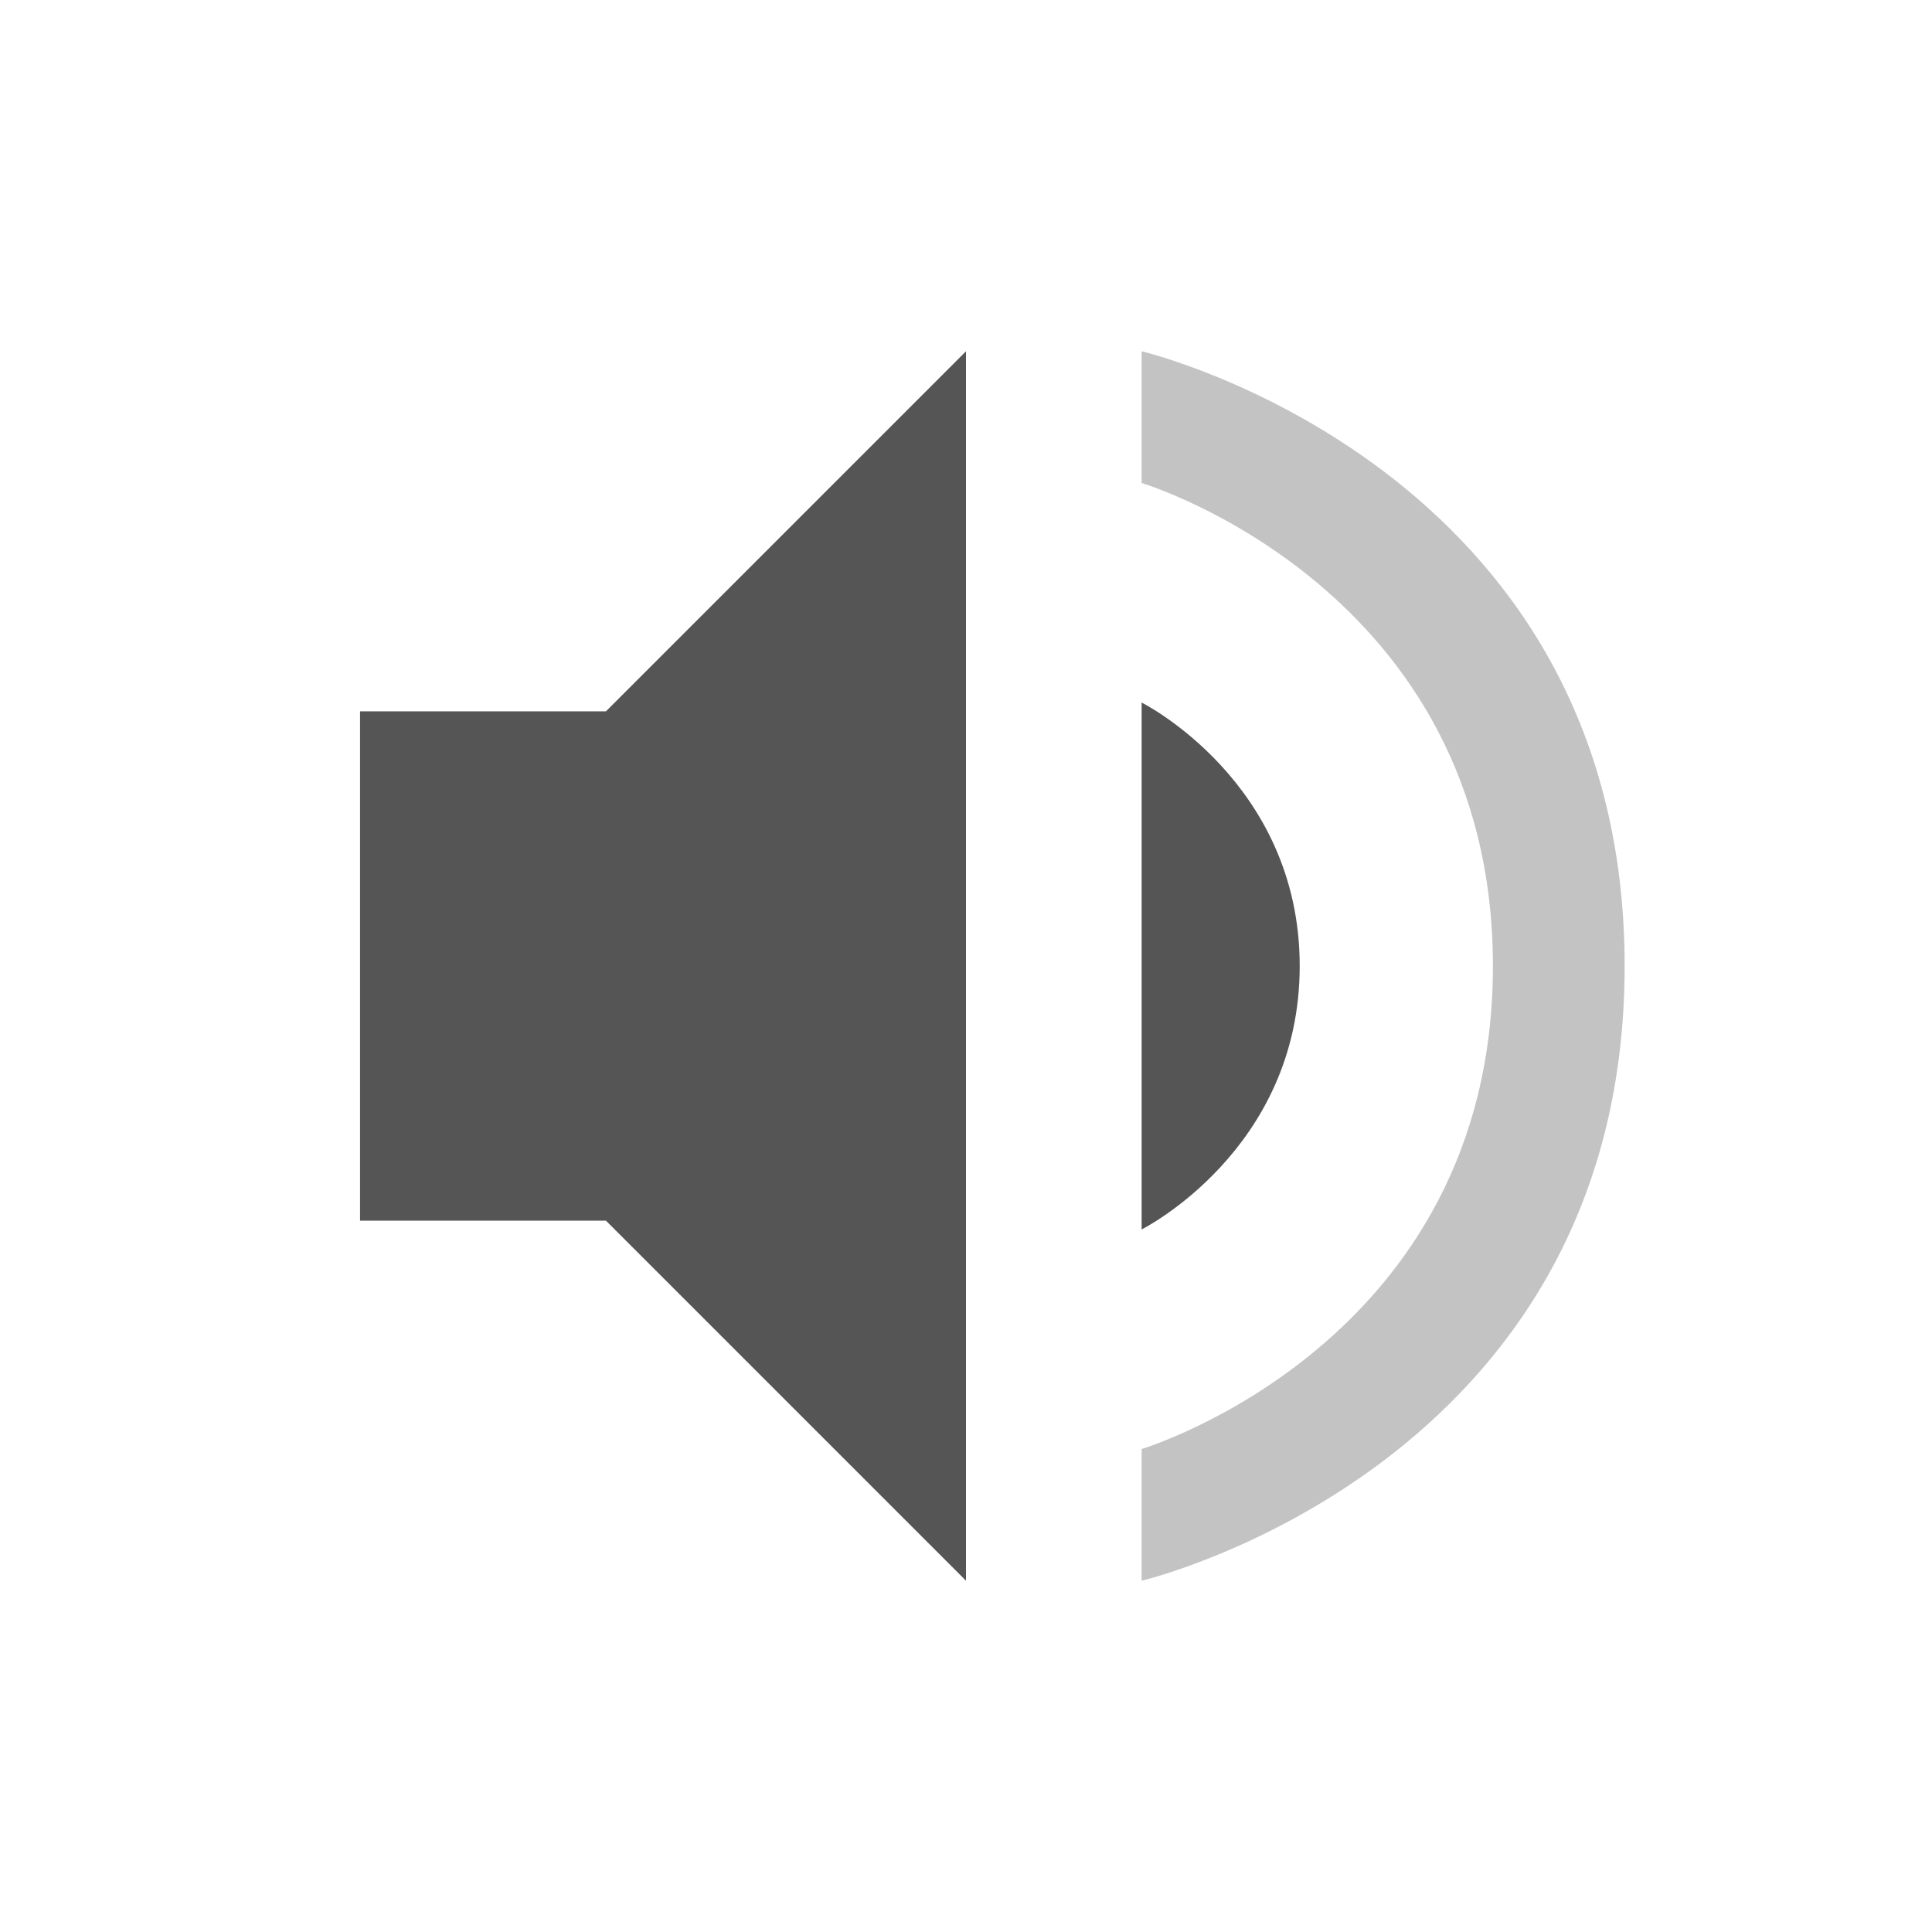 <svg viewBox="1 1 22 22"><g fill="#555"><path d="m15.8 12c0-2.1-1.8-3-1.8-3v6s1.8-.9 1.8-3zm-10.7-2.9v5.8h2.8l4.1 4.1v-14l-4.1 4.1z"/><path d="m14 5v1.5s4 1.2 4 5.5-4 5.5-4 5.5v1.5s5.5-1.3 5.5-7-5.5-7-5.5-7z" opacity=".35"/></g></svg>